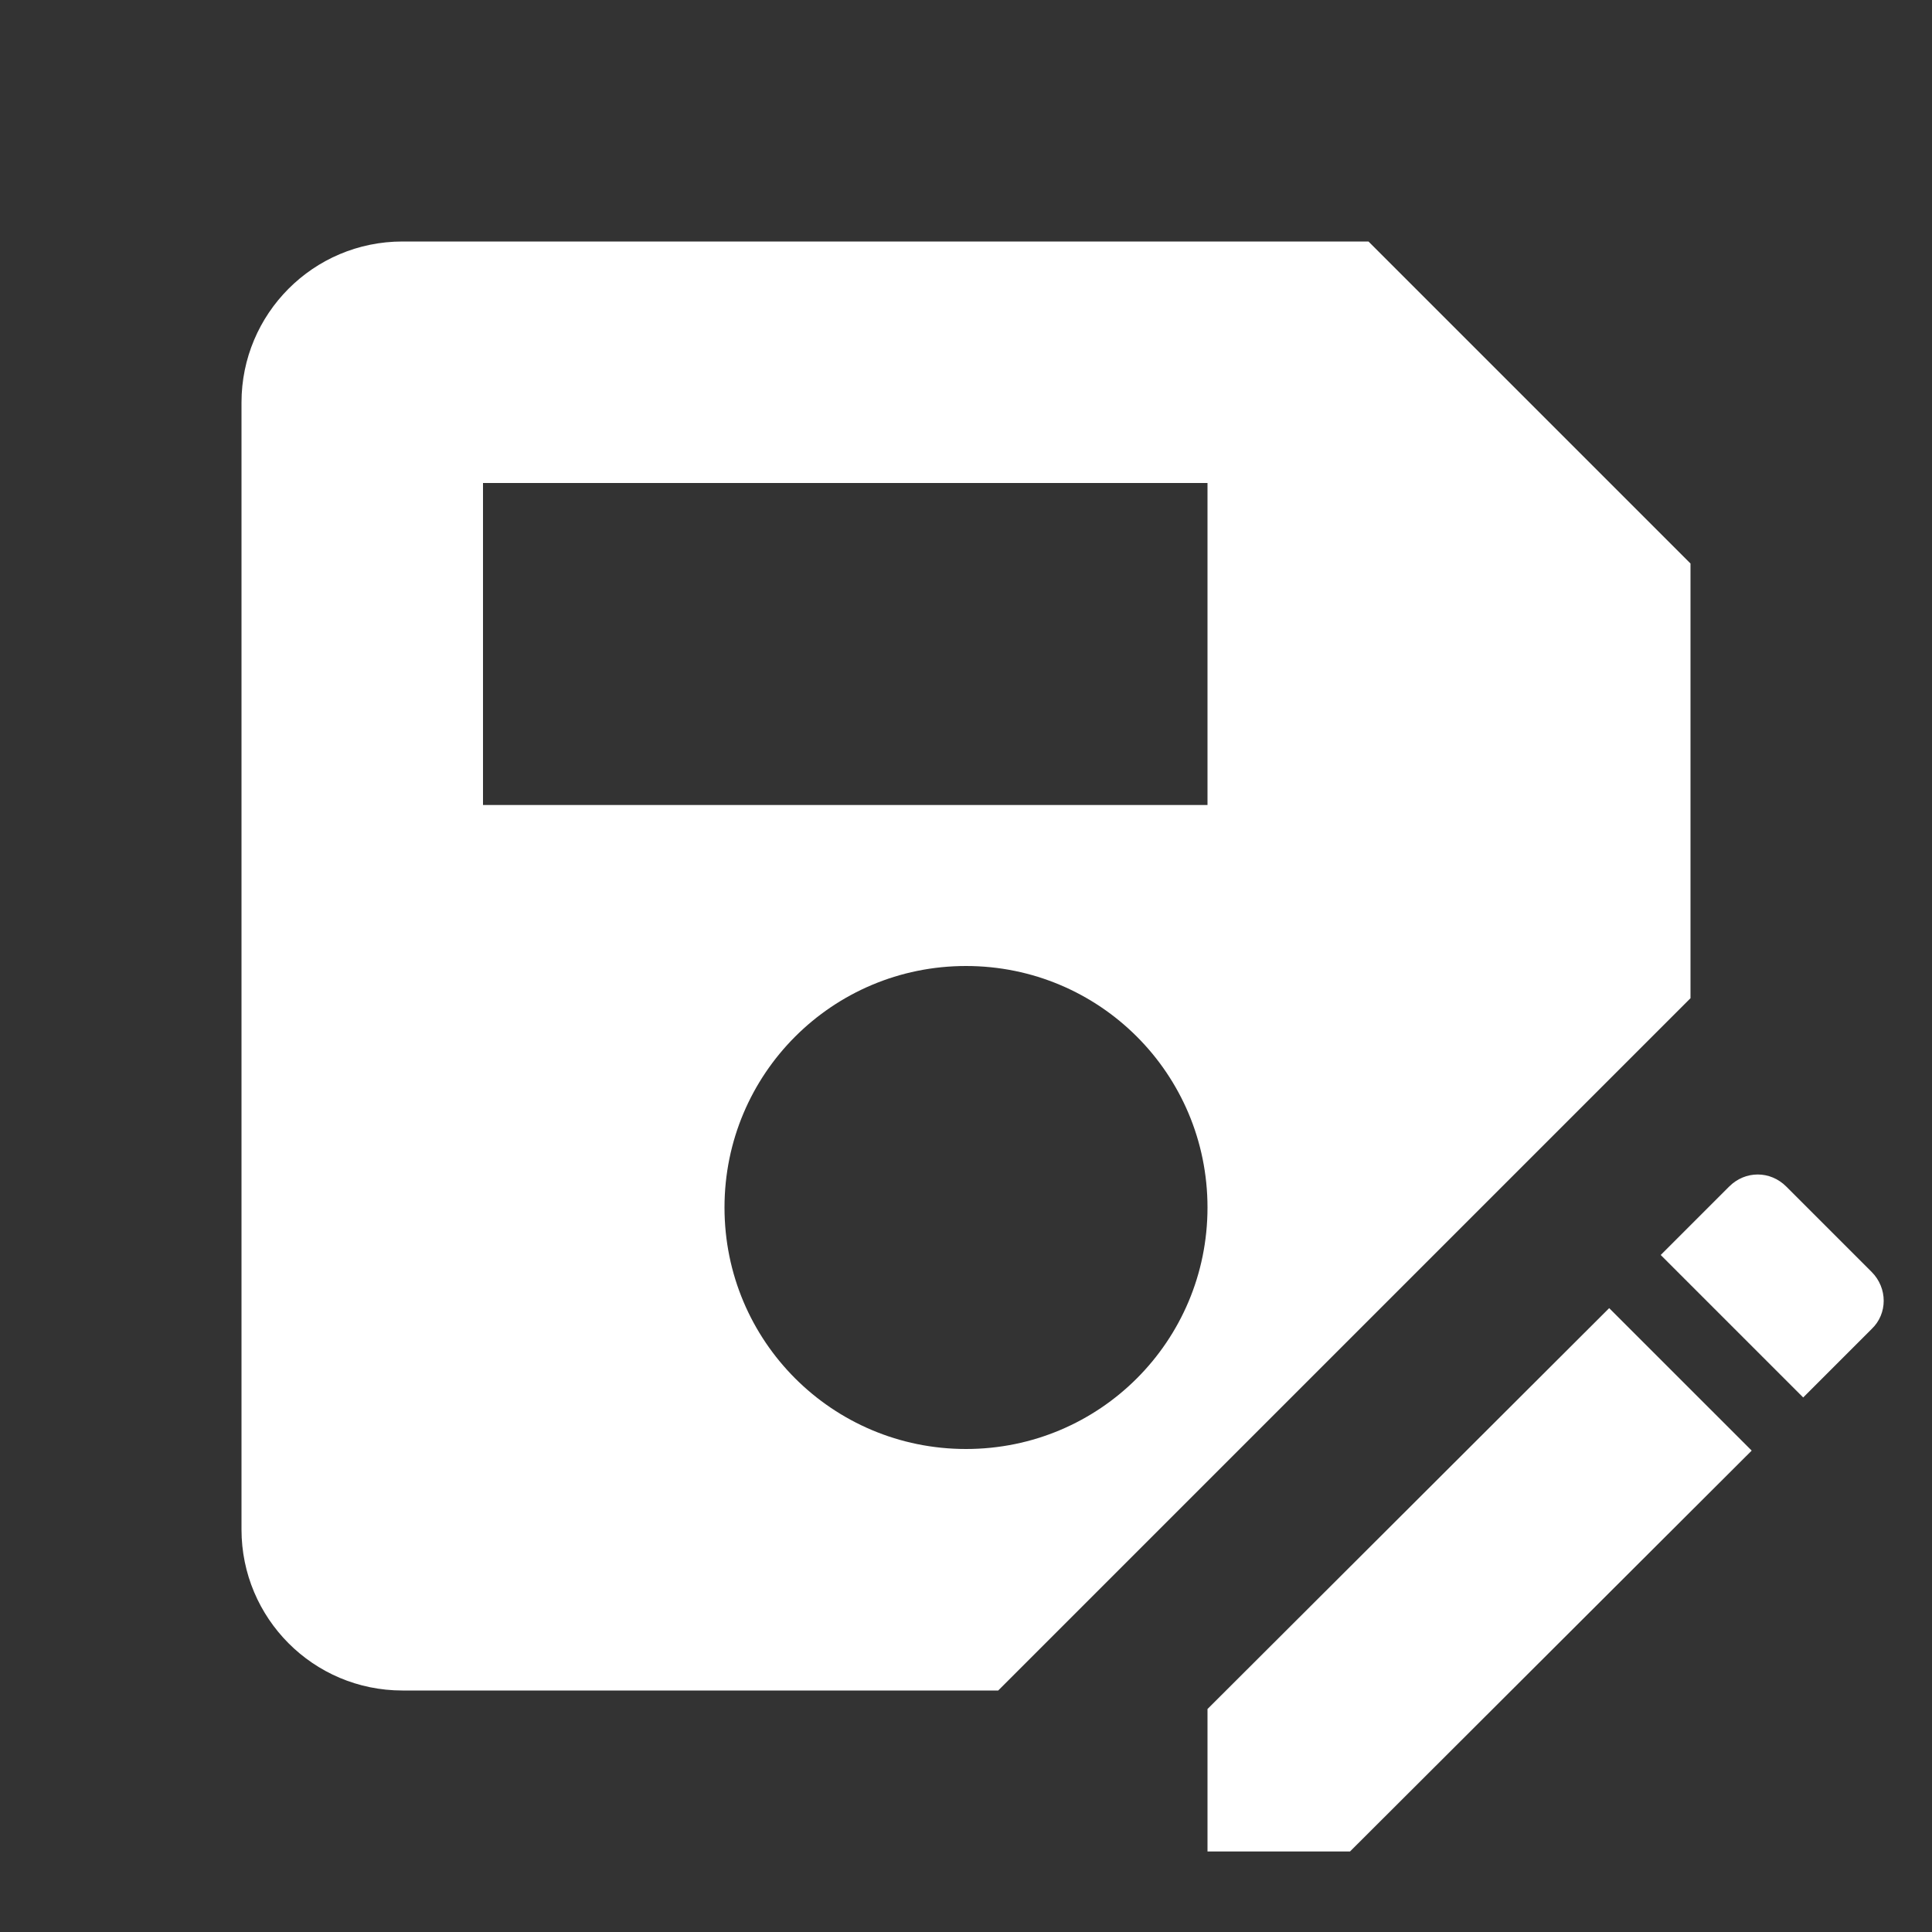 <svg width="70" height="70" viewBox="0 0 70 70" fill="none" xmlns="http://www.w3.org/2000/svg">
<rect x="0" y="0" width="70" height="70" fill="#333333" stroke="none"/>
<g clip-path="url(#clip0_105_2)">
<path d="M61.25 36.167V20.417L49.583 8.75H14.583C11.346 8.75 8.75 11.375 8.75 14.583V55.417C8.75 58.625 11.346 61.25 14.583 61.25H36.167L61.25 36.167ZM43.75 43.75C43.75 48.592 39.842 52.5 35 52.5C30.158 52.5 26.25 48.592 26.25 43.75C26.25 38.908 30.158 35 35 35C39.842 35 43.75 38.908 43.75 43.75ZM17.5 17.5H43.75V29.167H17.5V17.5ZM58.304 47.396L63.467 52.558L48.913 67.083H43.75V61.921L58.304 47.396ZM67.812 48.154L65.333 50.633L60.171 45.471L62.65 42.992C63.233 42.408 64.138 42.408 64.721 42.992L67.812 46.083C68.396 46.667 68.396 47.6 67.812 48.154Z" fill="white"/>
</g>
<defs>
<clipPath id="clip0_105_2">
<rect width="70" height="70" fill="white"/>
</clipPath>
</defs>
</svg>
